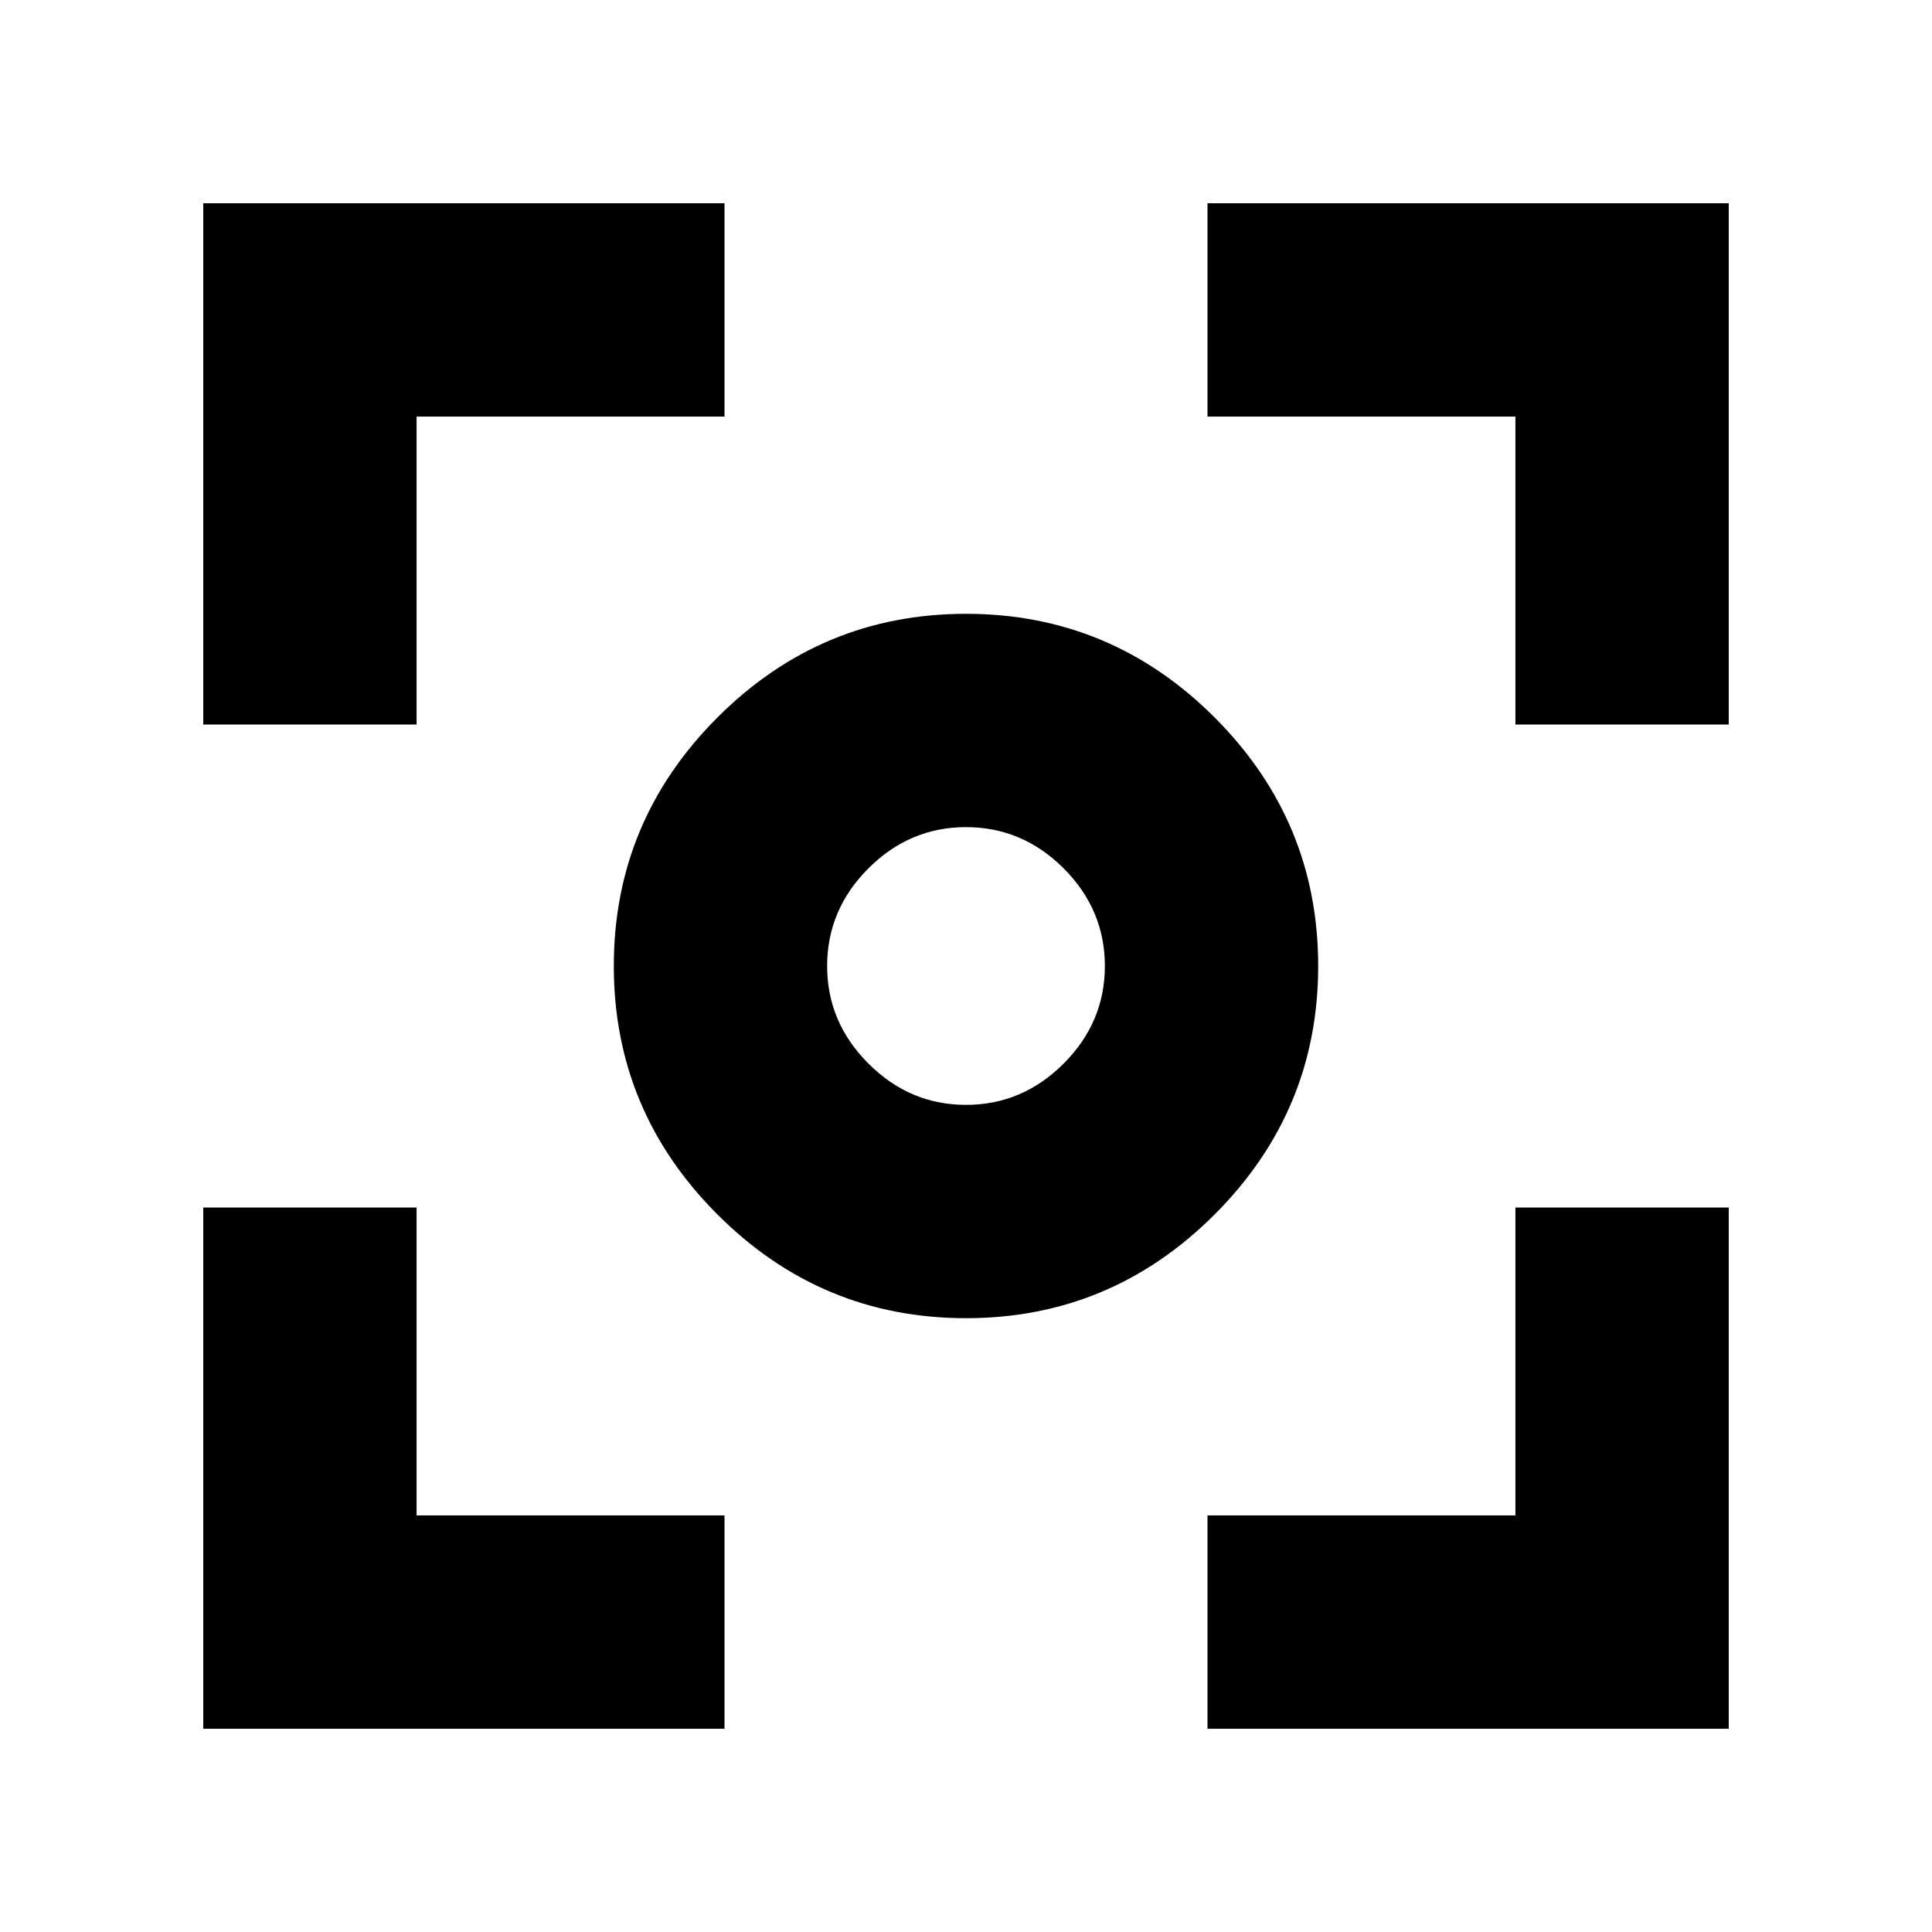 <svg xmlns="http://www.w3.org/2000/svg" height="24" width="24"><path d="M12 16.375q-1.8 0-3.087-1.288Q7.625 13.8 7.625 12q0-1.8 1.288-3.088Q10.2 7.625 12 7.625q1.8 0 3.088 1.287Q16.375 10.2 16.375 12t-1.287 3.087Q13.8 16.375 12 16.375ZM12 12Zm0 1.725q.7 0 1.213-.513.512-.512.512-1.212t-.512-1.213q-.513-.512-1.213-.512-.7 0-1.212.512-.513.513-.513 1.213 0 .7.513 1.212.512.513 1.212.513ZM2.525 9V2.525H9v2.65H5.175V9ZM9 21.475H2.525V15h2.65v3.825H9Zm6 0v-2.65h3.825V15h2.65v6.475ZM18.825 9V5.175H15v-2.65h6.475V9Z"/></svg>